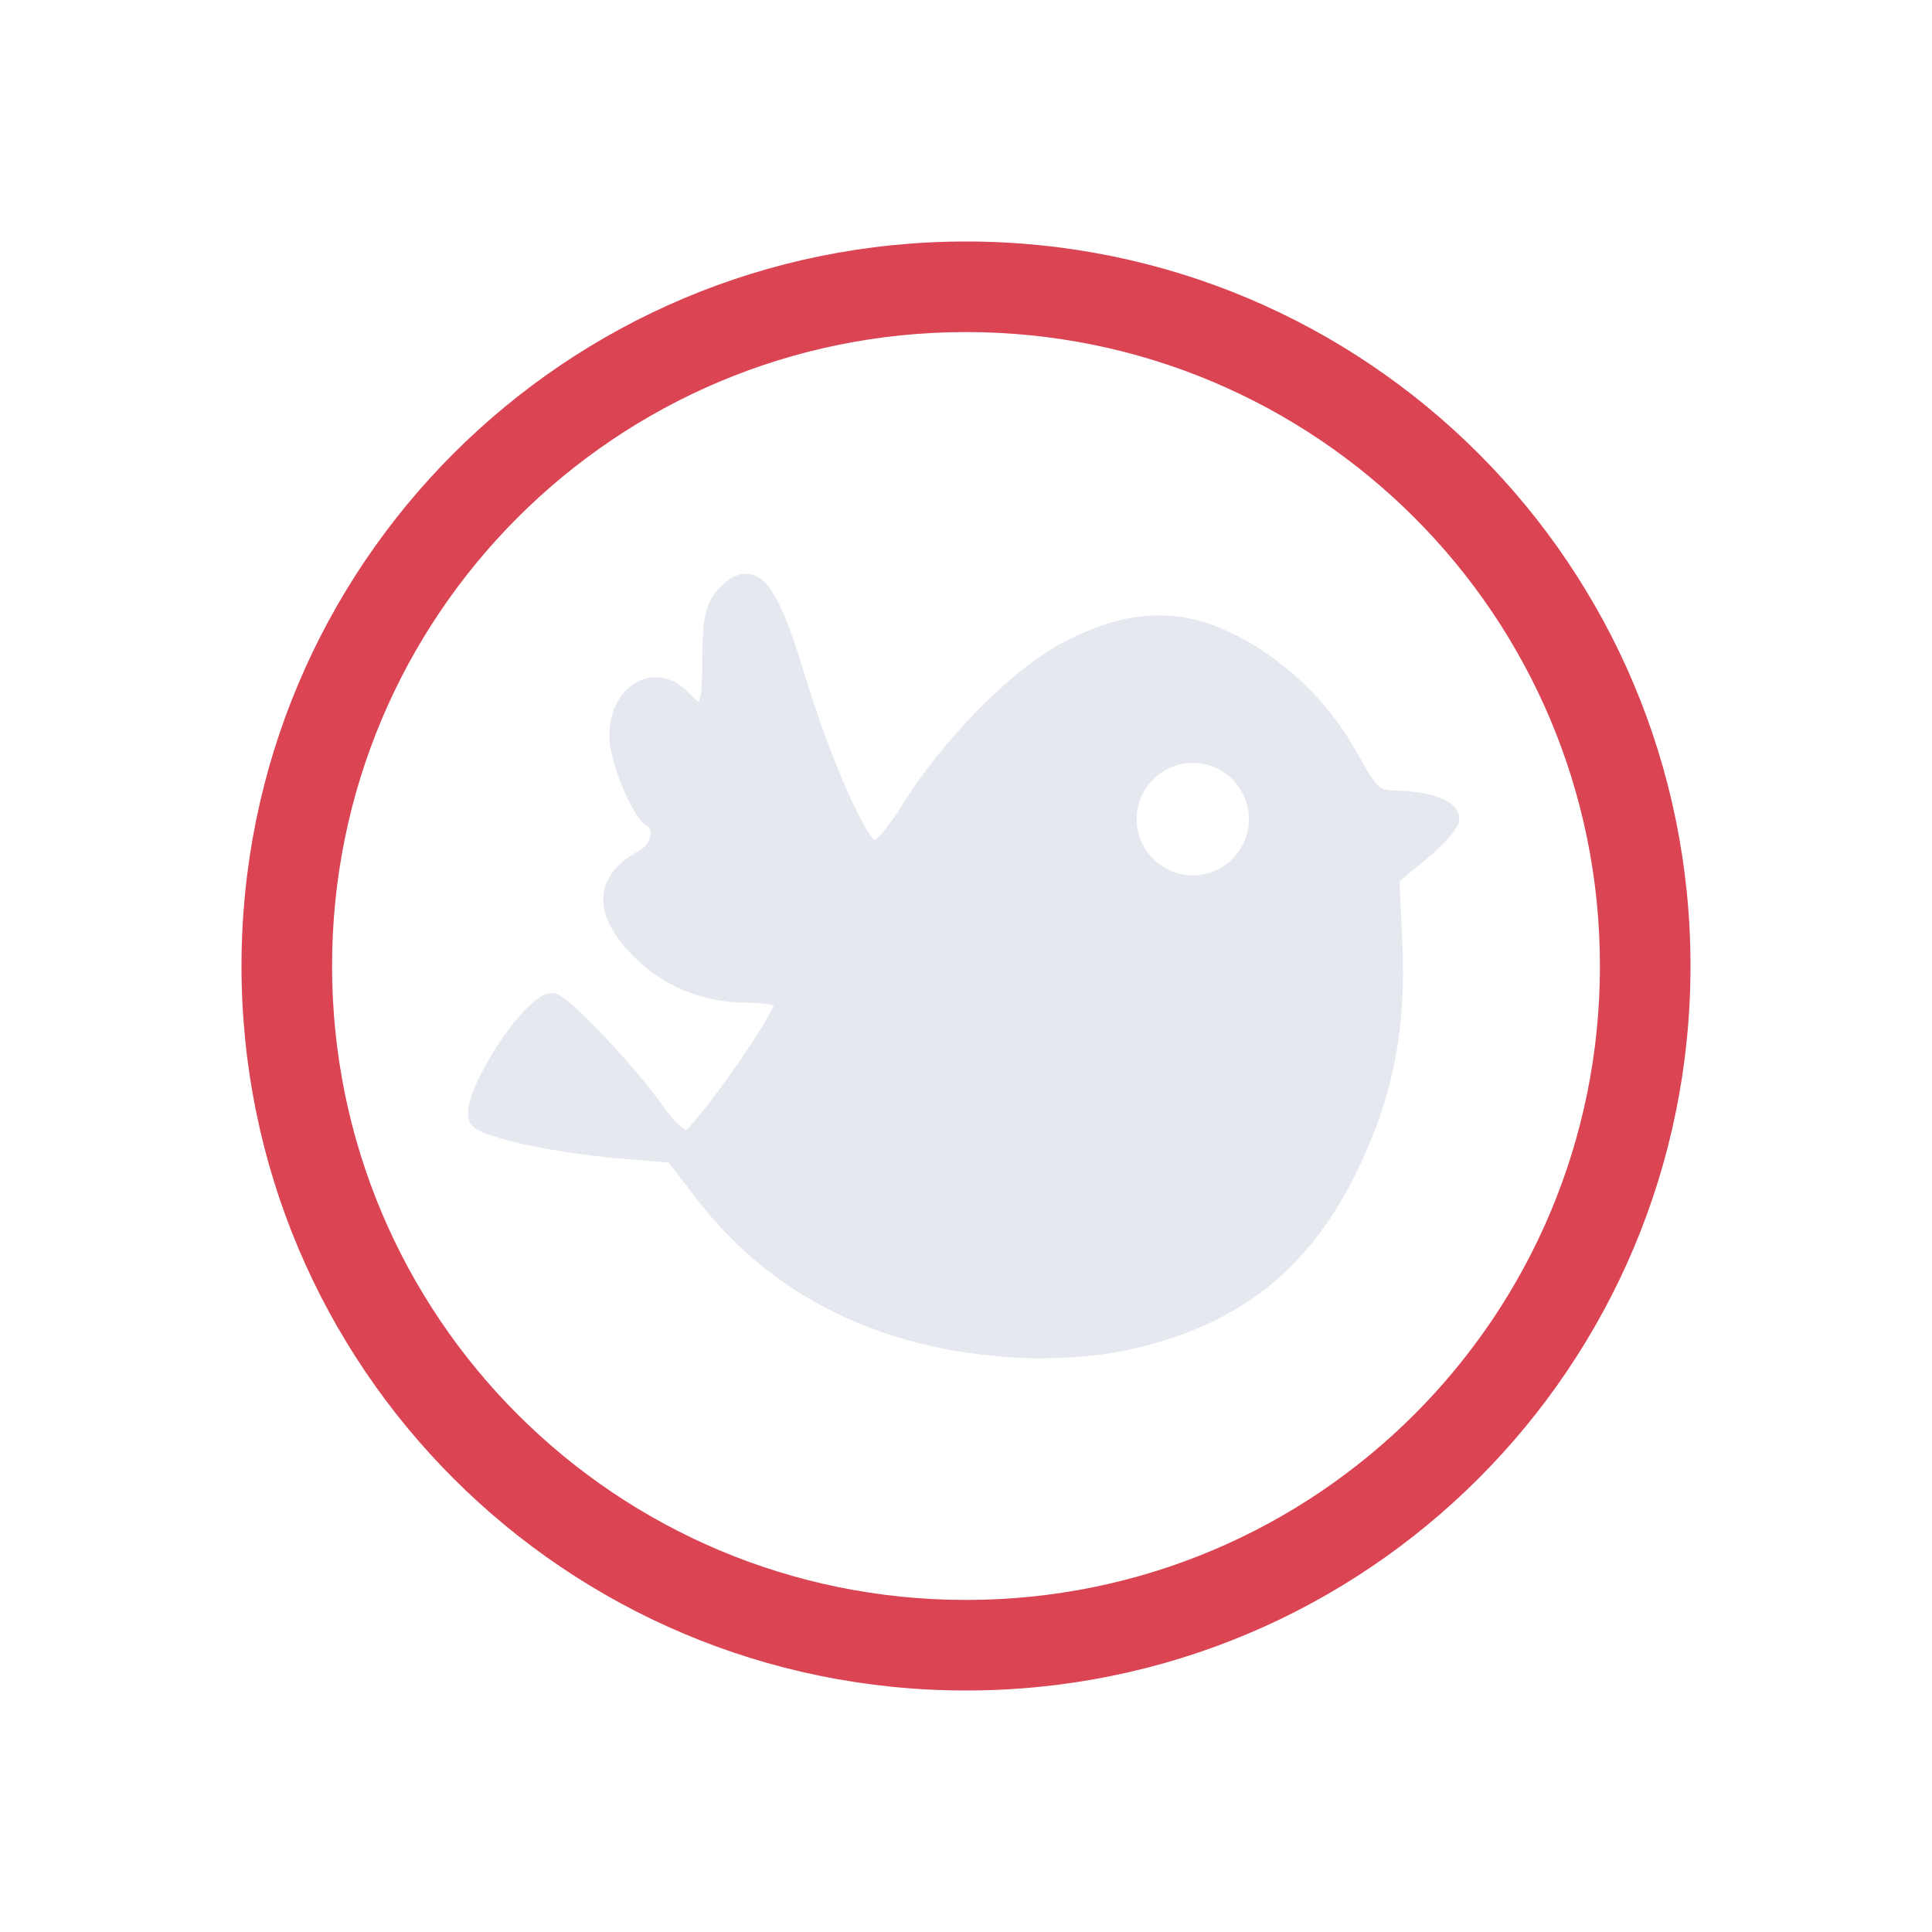 <?xml version="1.0" encoding="UTF-8" standalone="no"?>
<svg
   width="32"
   height="32"
   version="1.1"
   id="svg12"
   sodipodi:docname="choqok_offline.svg"
   inkscape:version="1.2.1 (9c6d41e410, 2022-07-14)"
   xmlns:inkscape="http://www.inkscape.org/namespaces/inkscape"
   xmlns:sodipodi="http://sodipodi.sourceforge.net/DTD/sodipodi-0.dtd"
   xmlns="http://www.w3.org/2000/svg"
   xmlns:svg="http://www.w3.org/2000/svg"
   xmlns:rdf="http://www.w3.org/1999/02/22-rdf-syntax-ns#"
   xmlns:cc="http://creativecommons.org/ns#"
   xmlns:dc="http://purl.org/dc/elements/1.1/">
  <defs
     id="defs16">
    <linearGradient
       id="oomox"
       x1="0"
       x2="0"
       y1="4.426"
       y2="16.601"
       gradientTransform="matrix(1.711,0,0,0.991,5.532,2.824)"
       gradientUnits="userSpaceOnUse">
      <stop
         offset="0%"
         style="stop-color:#303b3d; stop-opacity:1"
         id="stop18" />
      <stop
         offset="100%"
         style="stop-color:#bc985d; stop-opacity:1"
         id="stop20" />
    </linearGradient>
    <linearGradient
       id="oomox-3"
       x1="0"
       x2="0"
       y1="4.426"
       y2="16.601"
       gradientTransform="matrix(1.116,0,0,0.646,4.25,2.391)"
       gradientUnits="userSpaceOnUse">
      <stop
         offset="0%"
         style="stop-color:#303b3d; stop-opacity:1"
         id="stop18-6" />
      <stop
         offset="100%"
         style="stop-color:#bc985d; stop-opacity:1"
         id="stop20-7" />
    </linearGradient>
  </defs>
  <sodipodi:namedview
     pagecolor="#000000"
     bordercolor="#ff1111"
     borderopacity="1"
     objecttolerance="10"
     gridtolerance="10"
     guidetolerance="10"
     inkscape:pageopacity="0"
     inkscape:pageshadow="2"
     inkscape:window-width="1920"
     inkscape:window-height="1004"
     id="namedview14"
     showgrid="true"
     inkscape:zoom="9.8125"
     inkscape:cx="34.496815"
     inkscape:cy="23.796178"
     inkscape:window-x="0"
     inkscape:window-y="0"
     inkscape:window-maximized="1"
     inkscape:current-layer="svg12"
     inkscape:document-rotation="0"
     inkscape:lockguides="false"
     inkscape:showpageshadow="false"
     inkscape:pagecheckerboard="true"
     inkscape:deskcolor="#000000">
    <inkscape:grid
       type="xygrid"
       id="grid1906" />
  </sodipodi:namedview>
  <g
     id="choqok_offline">
    <rect
       style="opacity:0.001;fill:#d1d5e9;fill-opacity:1"
       width="32"
       height="32"
       x="1.9836044e-09"
       y="-1.033535e-09"
       id="rect7-3" />
    <path
       d="m 12.386,9.501 c 0.111,0.012 0.22,0.074 0.303,0.168 0.222,0.249 0.399,0.721 0.642,1.515 0.227,0.741 0.493,1.452 0.727,1.972 0.117,0.26 0.225,0.472 0.314,0.613 0.045,0.071 0.086,0.124 0.114,0.153 0.002,-0.002 0.002,-0.002 0.004,-0.004 0.031,-0.026 0.076,-0.068 0.125,-0.125 0.098,-0.113 0.215,-0.275 0.324,-0.453 0.656,-1.064 1.8,-2.236 2.642,-2.685 1.027,-0.548 1.889,-0.609 2.778,-0.189 0.878,0.415 1.639,1.134 2.118,2.004 0.171,0.311 0.273,0.473 0.349,0.542 0.077,0.069 0.13,0.077 0.303,0.082 0.285,0.008 0.526,0.048 0.706,0.114 0.09,0.033 0.166,0.072 0.228,0.128 0.062,0.056 0.107,0.138 0.107,0.228 0,0.081 -0.03,0.116 -0.061,0.164 -0.031,0.048 -0.07,0.099 -0.118,0.153 -0.096,0.109 -0.225,0.233 -0.367,0.349 l -0.442,0.364 0.046,1.045 c 0.065,1.436 -0.165,2.571 -0.774,3.805 -0.805,1.633 -2,2.546 -3.83,2.928 -0.485,0.101 -1.177,0.147 -1.744,0.118 -2.27,-0.116 -4.095,-1.011 -5.341,-2.631 l -0.464,-0.603 -0.838,-0.071 C 9.711,19.14 9.168,19.059 8.731,18.965 8.512,18.918 8.319,18.866 8.167,18.815 8.015,18.765 7.909,18.732 7.825,18.648 c -0.077,-0.077 -0.081,-0.175 -0.071,-0.264 0.009,-0.089 0.036,-0.185 0.075,-0.289 0.078,-0.208 0.206,-0.452 0.353,-0.688 0.147,-0.236 0.315,-0.464 0.475,-0.638 0.08,-0.087 0.158,-0.162 0.235,-0.218 0.078,-0.056 0.154,-0.1 0.253,-0.1 0.098,0 0.128,0.038 0.182,0.075 0.054,0.037 0.114,0.086 0.182,0.146 0.137,0.121 0.301,0.285 0.478,0.471 0.354,0.372 0.748,0.83 0.998,1.184 0.084,0.119 0.179,0.227 0.26,0.303 0.041,0.038 0.08,0.068 0.107,0.086 0.005,0.003 -5.36e-4,0.001 0.004,0.004 0.011,-0.009 0.023,-0.016 0.039,-0.032 0.05,-0.049 0.115,-0.127 0.193,-0.221 0.155,-0.188 0.348,-0.445 0.535,-0.71 0.187,-0.265 0.369,-0.537 0.503,-0.756 0.067,-0.11 0.121,-0.209 0.157,-0.282 0.022,-0.044 0.026,-0.045 0.032,-0.064 -0.012,-0.004 -0.013,-0.006 -0.032,-0.011 -0.082,-0.019 -0.224,-0.035 -0.414,-0.036 -0.786,-0.003 -1.483,-0.312 -1.986,-0.884 C 10.105,15.409 9.961,15.102 9.997,14.808 c 0.036,-0.295 0.254,-0.538 0.595,-0.72 0.096,-0.051 0.161,-0.148 0.178,-0.235 0.018,-0.087 -0.005,-0.146 -0.057,-0.178 -0.095,-0.059 -0.151,-0.148 -0.218,-0.26 -0.066,-0.112 -0.13,-0.248 -0.189,-0.392 -0.117,-0.288 -0.213,-0.597 -0.214,-0.827 -0.003,-0.409 0.175,-0.738 0.442,-0.891 0.267,-0.154 0.623,-0.106 0.877,0.175 0.076,0.083 0.13,0.123 0.164,0.146 0.01,-0.025 0.025,-0.061 0.036,-0.157 0.013,-0.122 0.021,-0.292 0.021,-0.513 0,-0.338 0.01,-0.568 0.046,-0.749 0.036,-0.181 0.103,-0.317 0.203,-0.428 0.125,-0.138 0.245,-0.237 0.392,-0.267 0.037,-0.008 0.074,-0.011 0.111,-0.007 m 7.374,3.131 c -0.513,0 -0.931,0.417 -0.931,0.931 0,0.513 0.417,0.931 0.931,0.931 0.513,0 0.927,-0.417 0.927,-0.931 0,-0.513 -0.414,-0.931 -0.927,-0.931"
       fill="#ffffff"
       id="path616"
       style="fill:#e5e9ef;fill-opacity:1;stroke-width:0.053" />
    <path
       style="color:#d1d5e9;fill:#da4453;fill-opacity:1;stroke-width:1.5"
       d="m 16,4 c -6.636,0 -12,5.364 -12,12 0,6.636 5.364,12 12,12 6.636,0 12,-5.364 12,-12 C 28,9.364 22.636,4 16,4 Z m 0,1.5 c 5.805,0 10.5,4.695 10.5,10.5 0,5.805 -4.695,10.5 -10.5,10.5 C 10.195,26.5 5.5,21.805 5.5,16 5.5,10.195 10.195,5.5 16,5.5 Z m 1.125,8.578 v 0 0 0 0 0 c 0,0 -0.051,0.012 0,0 z m -1.171,6.75 z"
       id="path58-3"
       sodipodi:nodetypes="ssssssssssccccccccccccccccc"
       class="ColorScheme-Text" />
  </g>
  <g
     id="22-22-choqok_offline">
    <rect
       style="opacity:0.001;fill:#d1d5e9;fill-opacity:1"
       width="22"
       height="22"
       x="32"
       y="10"
       id="rect2-6" />
    <path
       sodipodi:nodetypes="cscscsssss"
       inkscape:connector-curvature="0"
       style="color:#d1d5e9;fill:#da4453;fill-opacity:1;stroke:none"
       d="m 43,13 c -4.418,-1.1e-4 -8,3.582 -8,8 0,4.418 3.582,8 8,8 4.418,1.1e-4 8,-3.582 8,-8 0,-4.418 -3.582,-8 -8,-8 z m 0,1.407 c 3.866,0 6.593,2.863 6.593,6.729 0,3.866 -2.727,6.458 -6.593,6.458 -3.866,0 -6.458,-2.727 -6.458,-6.593 0,-3.866 2.592,-6.593 6.458,-6.593 z"
       class="ColorScheme-Text"
       id="path7" />
    <path
       d="m 40.645,16.851 c 0.072,0.007 0.142,0.048 0.196,0.108 0.144,0.161 0.258,0.466 0.415,0.979 0.147,0.479 0.319,0.938 0.47,1.274 0.076,0.168 0.145,0.305 0.203,0.396 0.029,0.046 0.056,0.08 0.074,0.099 0.002,-9.97e-4 0.002,-0.001 0.002,-0.002 0.02,-0.017 0.049,-0.044 0.081,-0.081 0.063,-0.073 0.139,-0.178 0.21,-0.293 0.424,-0.687 1.163,-1.445 1.707,-1.735 0.664,-0.354 1.221,-0.394 1.795,-0.122 0.567,0.268 1.059,0.733 1.368,1.295 0.111,0.201 0.176,0.305 0.226,0.35 0.05,0.045 0.084,0.05 0.196,0.053 0.184,0.005 0.34,0.031 0.456,0.074 0.058,0.021 0.108,0.047 0.147,0.083 0.04,0.036 0.069,0.089 0.069,0.147 0,0.052 -0.019,0.075 -0.039,0.106 -0.02,0.031 -0.045,0.064 -0.076,0.099 -0.062,0.07 -0.146,0.151 -0.237,0.226 l -0.286,0.235 0.03,0.675 c 0.042,0.928 -0.107,1.661 -0.5,2.459 -0.52,1.055 -1.292,1.645 -2.474,1.892 -0.313,0.065 -0.76,0.095 -1.127,0.076 -1.467,-0.075 -2.646,-0.653 -3.451,-1.7 l -0.3,-0.389 -0.541,-0.046 c -0.341,-0.03 -0.692,-0.082 -0.975,-0.143 -0.141,-0.03 -0.266,-0.064 -0.364,-0.097 -0.098,-0.032 -0.167,-0.054 -0.221,-0.108 -0.05,-0.05 -0.052,-0.113 -0.046,-0.171 0.006,-0.057 0.023,-0.119 0.048,-0.187 0.051,-0.135 0.133,-0.292 0.228,-0.445 0.095,-0.153 0.203,-0.3 0.307,-0.412 0.052,-0.056 0.102,-0.104 0.152,-0.141 0.05,-0.036 0.1,-0.065 0.164,-0.065 0.063,0 0.083,0.024 0.118,0.048 0.035,0.024 0.073,0.055 0.118,0.094 0.088,0.078 0.194,0.184 0.309,0.304 0.229,0.24 0.483,0.536 0.645,0.765 0.054,0.077 0.115,0.147 0.168,0.196 0.026,0.025 0.052,0.044 0.069,0.055 0.004,0.002 -3.48e-4,9.12e-4 0.002,0.003 0.007,-0.006 0.015,-0.01 0.025,-0.021 0.032,-0.032 0.074,-0.082 0.124,-0.143 0.1,-0.121 0.225,-0.288 0.346,-0.459 0.121,-0.171 0.239,-0.347 0.325,-0.488 0.043,-0.071 0.078,-0.135 0.101,-0.182 0.014,-0.029 0.017,-0.029 0.021,-0.041 -0.007,-0.003 -0.009,-0.004 -0.021,-0.007 -0.053,-0.012 -0.145,-0.023 -0.267,-0.023 -0.508,-0.002 -0.959,-0.201 -1.283,-0.571 -0.179,-0.203 -0.272,-0.402 -0.249,-0.592 0.023,-0.191 0.164,-0.348 0.385,-0.465 0.062,-0.033 0.104,-0.096 0.115,-0.152 0.011,-0.056 -0.004,-0.094 -0.037,-0.115 -0.062,-0.038 -0.098,-0.096 -0.141,-0.168 -0.043,-0.073 -0.084,-0.16 -0.122,-0.253 -0.076,-0.186 -0.137,-0.386 -0.138,-0.535 -0.002,-0.264 0.113,-0.477 0.286,-0.576 0.172,-0.1 0.403,-0.069 0.567,0.113 0.049,0.054 0.084,0.08 0.106,0.094 0.006,-0.016 0.016,-0.04 0.023,-0.101 0.009,-0.079 0.014,-0.189 0.014,-0.332 0,-0.218 0.006,-0.367 0.03,-0.484 0.023,-0.117 0.067,-0.205 0.131,-0.276 0.081,-0.089 0.158,-0.153 0.253,-0.173 0.024,-0.005 0.048,-0.007 0.071,-0.005 m 4.765,2.023 c -0.332,0 -0.601,0.27 -0.601,0.601 0,0.332 0.27,0.601 0.601,0.601 0.332,0 0.599,-0.27 0.599,-0.601 0,-0.332 -0.267,-0.601 -0.599,-0.601"
       fill="#ffffff"
       id="path616-6"
       style="fill:#e5e9ef;fill-opacity:1;stroke-width:0.034" />
  </g>
</svg>
